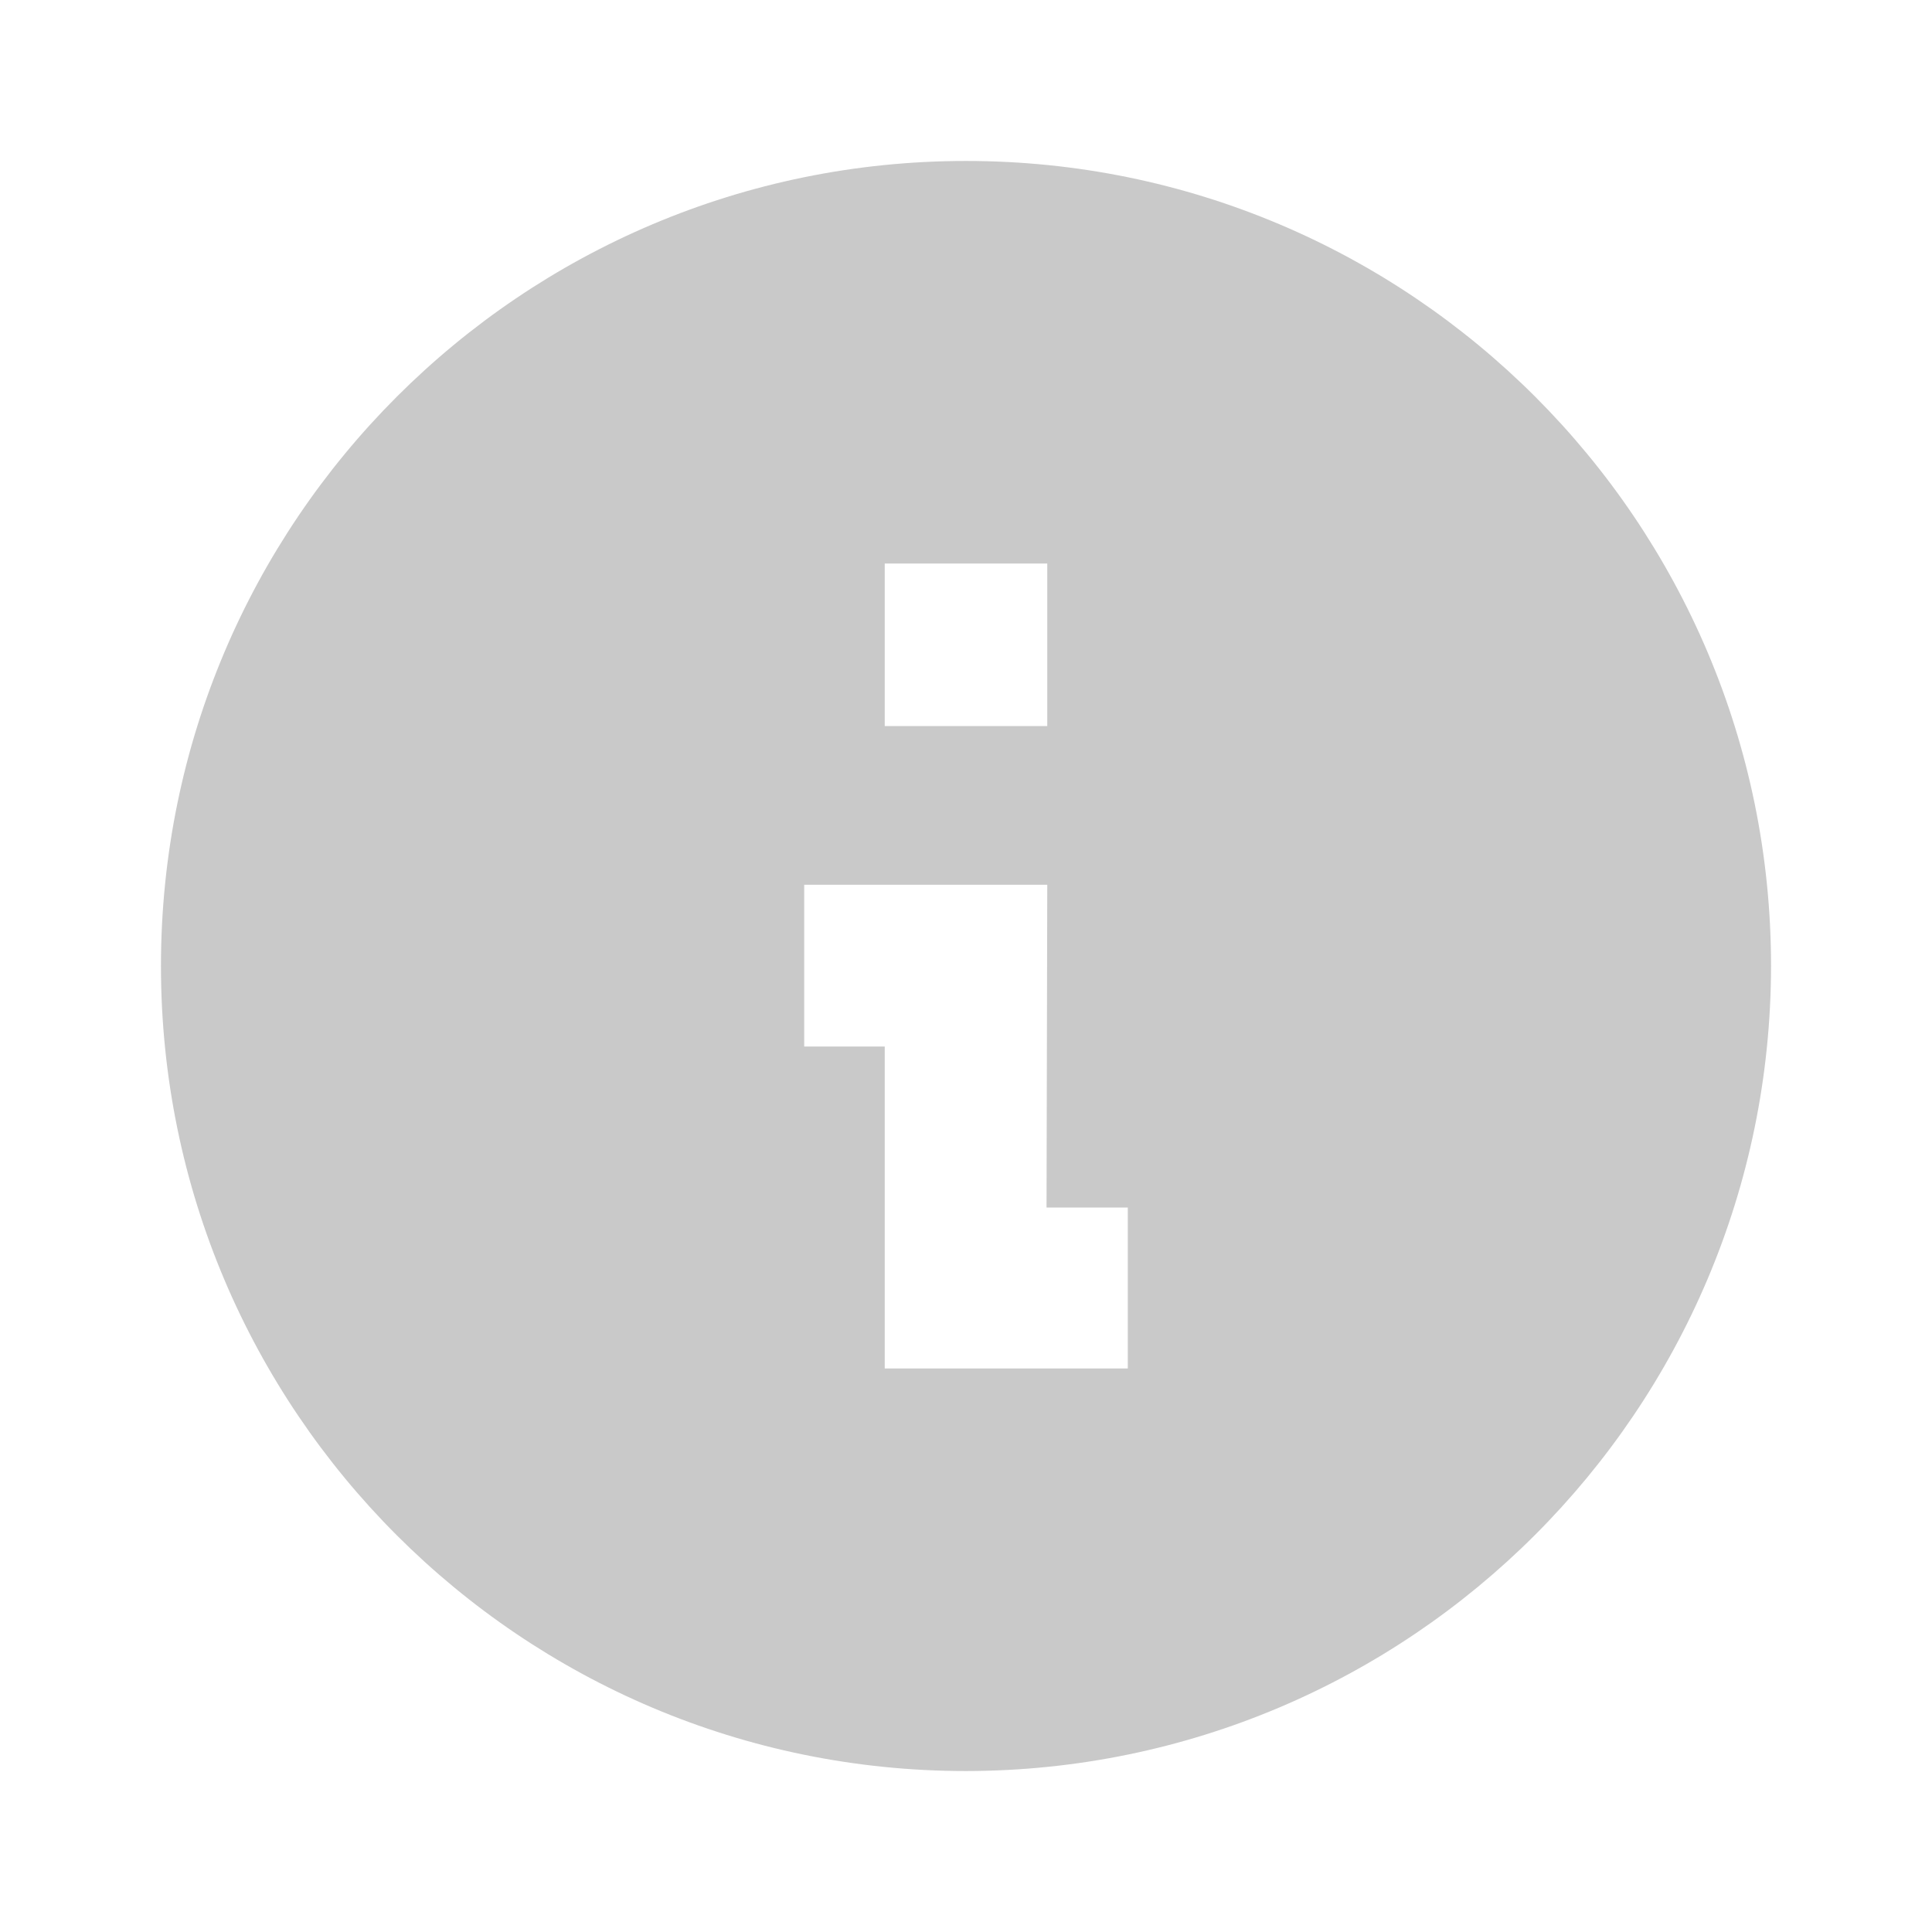 <svg width="16" height="16" viewBox="0 0 16 16" fill="none" xmlns="http://www.w3.org/2000/svg">
    <path d="M8 14.667C4.318 14.667 1.333 11.682 1.333 8C1.333 4.318 4.318 1.333 8 1.333C11.682 1.333 14.667 4.318 14.667 8C14.663 11.68 11.68 14.663 8 14.667ZM6.66 7.327V8.667H7.327V11.333H9.34V10H8.667L8.673 7.327L6.66 7.327ZM7.327 4.667V6.013H8.673V4.667H7.327Z" fill="#C9C9C9"/>
</svg>
